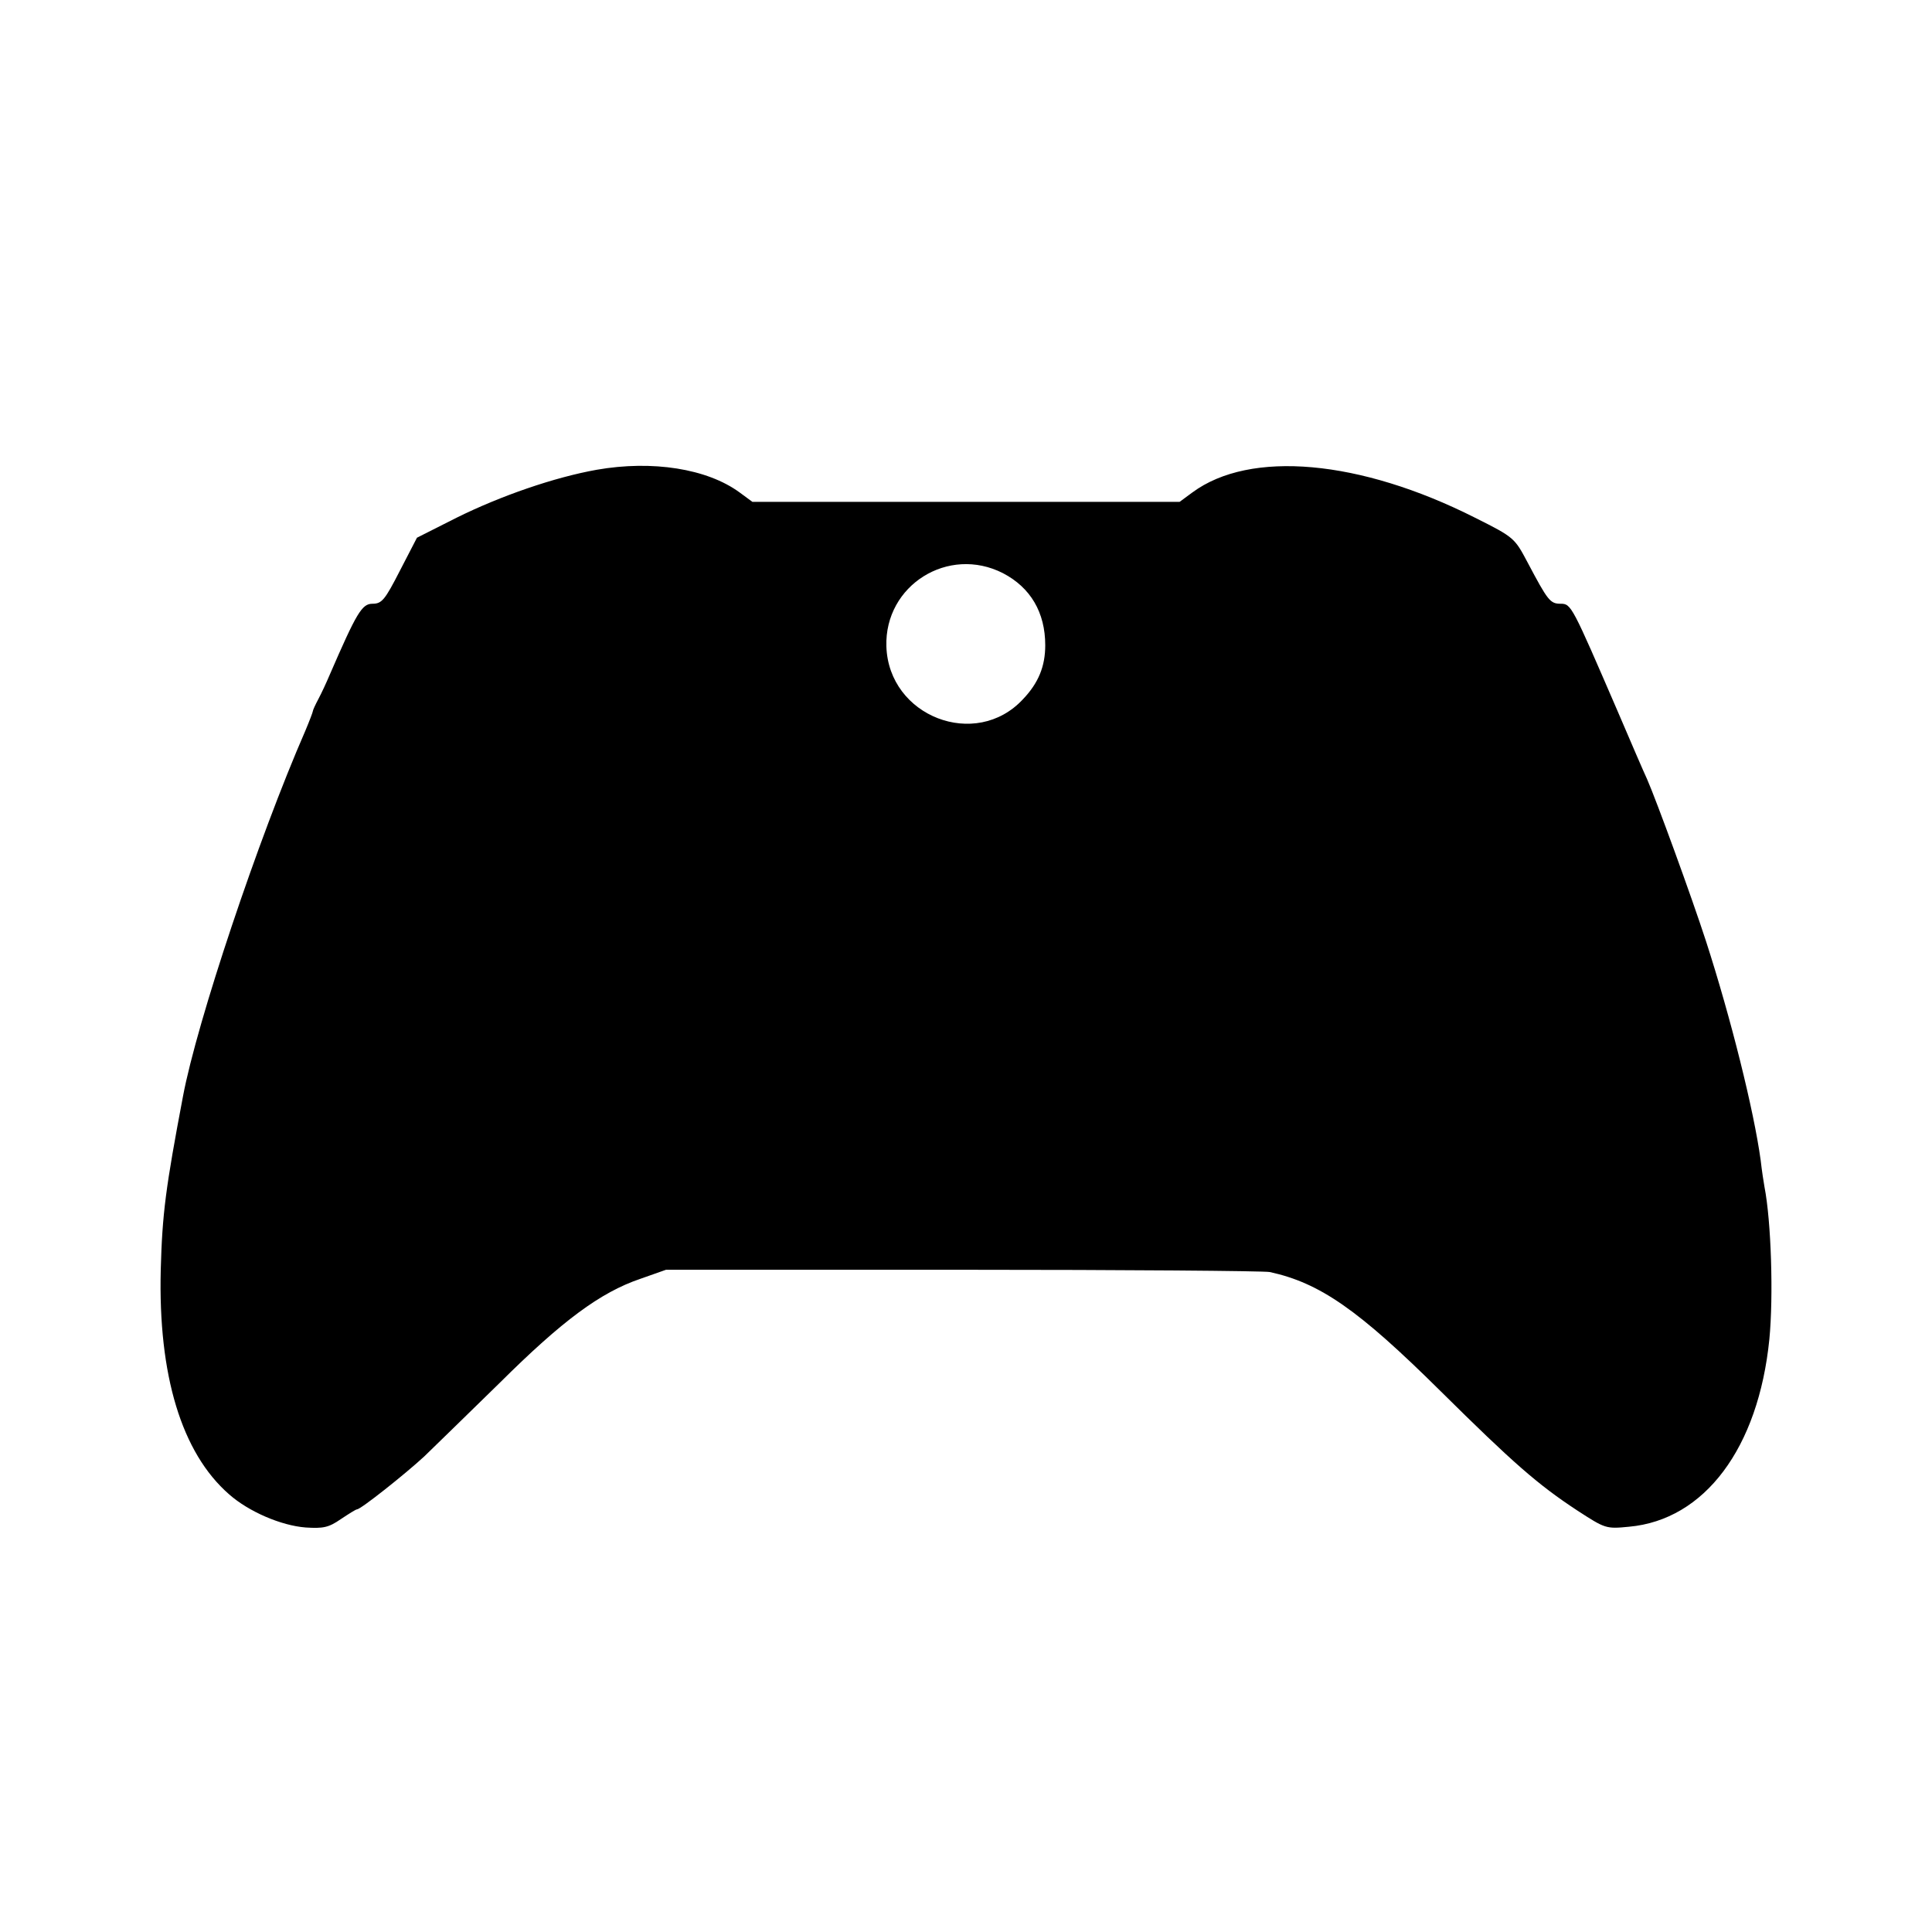 <?xml version="1.0" standalone="no"?>
<!DOCTYPE svg PUBLIC "-//W3C//DTD SVG 20010904//EN"
 "http://www.w3.org/TR/2001/REC-SVG-20010904/DTD/svg10.dtd">
<svg version="1.0" xmlns="http://www.w3.org/2000/svg"
 width="512pt" height="512pt" viewBox="0 0 512 512"
 preserveAspectRatio="xMidYMid meet">
<g transform="translate(0,512) scale(0.1,-0.1)"
fill="#000000" stroke="none">
<path d="M1581 3875 c-112 -20 -254 -69 -371 -127 l-105 -53 -45 -87 c-40 -78
-48 -88 -73 -88 -28 0 -42 -24 -114 -190 -8 -19 -21 -47 -29 -62 -8 -15 -15
-30 -15 -33 0 -2 -9 -26 -20 -52 -124 -284 -287 -771 -324 -968 -46 -243 -55
-311 -59 -460 -7 -279 55 -485 181 -595 52 -46 138 -83 203 -88 47 -3 61 0 93
22 21 14 40 26 43 26 10 0 127 93 178 140 26 25 116 113 200 195 166 165 267
240 373 276 l68 24 785 0 c432 0 799 -3 815 -6 133 -29 235 -100 452 -315 193
-191 258 -248 363 -317 74 -48 76 -49 137 -43 200 18 343 208 372 497 11 113
5 312 -13 404 -2 11 -7 43 -10 70 -18 132 -79 377 -145 581 -39 120 -131 372
-156 429 -8 17 -43 98 -78 180 -121 280 -123 285 -151 285 -28 0 -34 8 -88
110 -34 64 -35 66 -139 118 -305 154 -596 180 -749 67 l-34 -25 -566 0 -566 0
-34 25 c-86 63 -231 86 -379 60z m1077 -274 c73 -38 112 -104 112 -191 0 -56
-18 -100 -59 -143 -125 -135 -356 -46 -362 140 -5 162 164 268 309 194z"/>
</g>
</svg>
